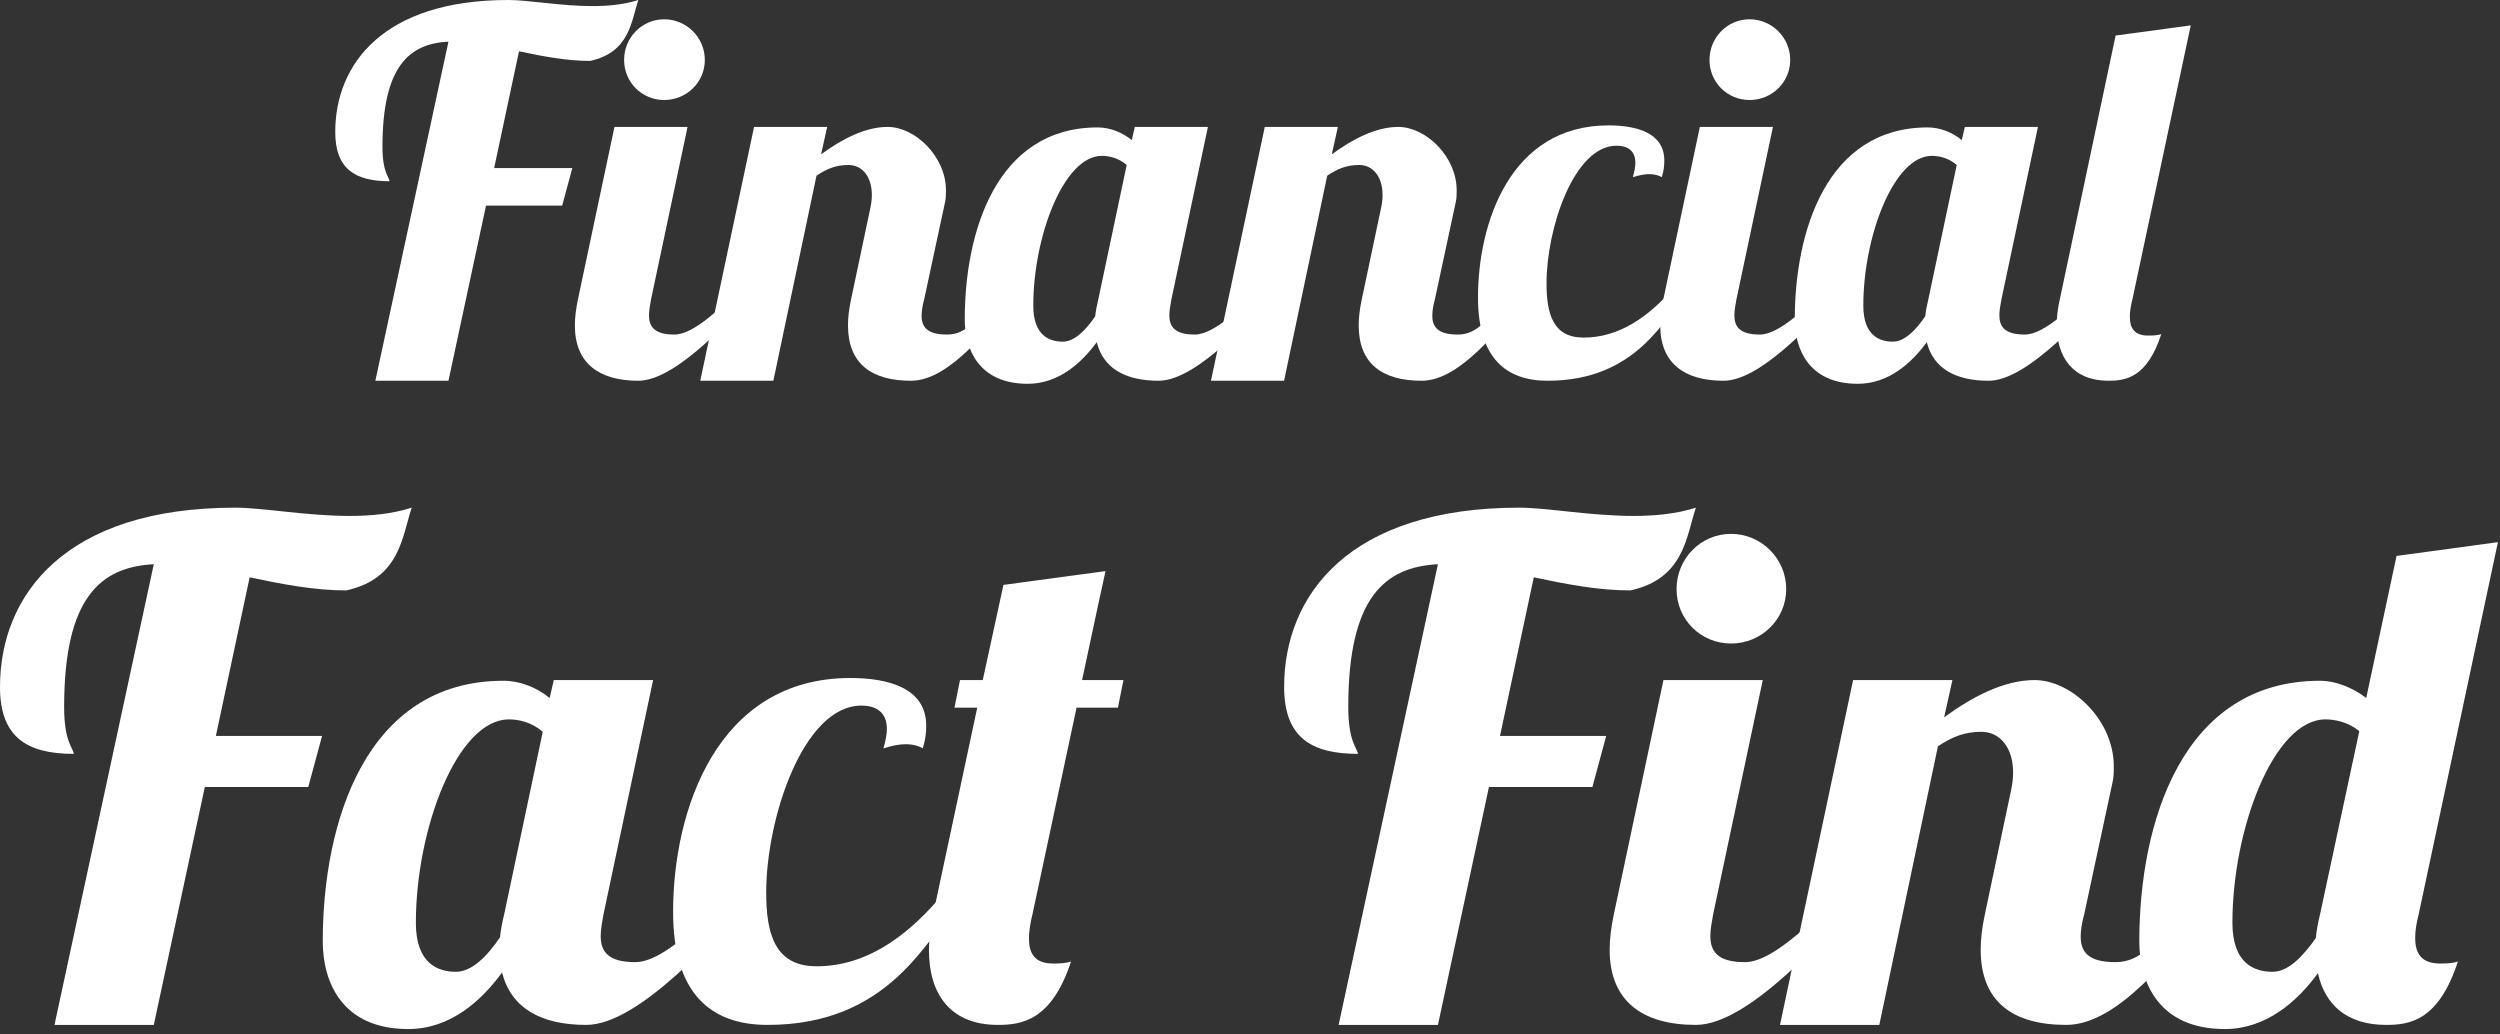 <svg xmlns="http://www.w3.org/2000/svg" width="261" height="108" viewBox="0 0 261 108">
  <rect x="0" y="0" width="261" height="108" fill="#333333" stroke="none"/>
  <g fill="#FFF">
    <g transform="translate(35)">
      <path d="M16.589,17.543 L19.186,5.353 C21.677,5.883 24.168,6.36 26.606,6.36 C30.74,5.459 30.899,2.226 31.641,0 C30.157,0.477 28.514,0.636 26.871,0.636 C23.532,0.636 20.193,0 18.073,0 C4.982,0 0,6.731 0,13.78 C0,17.596 2.014,18.921 5.671,18.921 C5.618,18.444 4.929,18.02 4.929,15.317 C4.929,6.89 7.738,4.558 11.819,4.346 L4.187,39.75 L11.819,39.75 L15.741,21.465 L23.691,21.465 L24.751,17.543 L16.589,17.543 Z"/>
      <path d="M29.15,13.25 L25.334,31.27 C25.122,32.277 25.016,33.178 25.016,33.973 C25.016,37.948 27.56,39.75 31.641,39.75 C35.775,39.75 41.764,32.701 44.202,30.263 L42.4,30.263 C40.28,31.959 37.524,34.927 35.404,34.927 C33.284,34.927 32.754,34.079 32.754,32.913 C32.754,32.436 32.86,31.853 32.966,31.27 L36.782,13.25 L29.15,13.25 Z M30.157,6.254 C30.157,8.586 32.012,10.441 34.344,10.441 C36.676,10.441 38.584,8.586 38.584,6.254 C38.584,3.922 36.676,2.014 34.344,2.014 C32.012,2.014 30.157,3.922 30.157,6.254 Z"/>
      <path d="M63.653,21.147 C63.759,20.723 63.759,20.299 63.759,19.875 C63.759,16.324 60.526,13.25 57.664,13.25 C55.332,13.25 52.894,14.522 50.721,16.112 L51.357,13.25 L43.725,13.25 L38.107,39.75 L45.739,39.75 L50.244,18.338 C51.357,17.596 52.311,17.225 53.583,17.225 C55.014,17.225 56.021,18.444 56.021,20.352 C56.021,20.776 55.968,21.253 55.862,21.73 L53.848,31.27 C53.636,32.277 53.53,33.125 53.53,33.973 C53.53,37.948 55.968,39.75 60.102,39.75 C64.236,39.75 68.264,34.026 70.702,31.588 L68.9,31.588 C66.78,33.284 65.985,34.927 63.865,34.927 C61.798,34.927 61.215,34.132 61.215,32.966 C61.215,32.436 61.321,31.853 61.48,31.27 L63.653,21.147 Z"/>
      <path d="M83.475,13.25 L83.157,14.628 C82.203,13.833 80.878,13.303 79.606,13.303 C69.006,13.303 65.72,24.221 65.72,33.337 C65.72,36.464 67.204,40.068 72.292,40.068 C75.525,40.068 77.91,37.895 79.5,35.722 C80.189,38.478 82.521,39.75 85.966,39.75 C90.1,39.75 96.089,32.701 98.527,30.263 L96.725,30.263 C94.605,31.959 91.849,34.927 89.729,34.927 C87.609,34.927 87.079,34.079 87.079,32.913 C87.079,32.436 87.185,31.853 87.291,31.27 L91.107,13.25 L83.475,13.25 Z M80.03,16.271 C80.772,16.271 81.779,16.483 82.627,17.225 L79.659,31.27 C79.5,31.906 79.394,32.489 79.341,33.019 C78.334,34.503 77.168,35.669 75.949,35.669 C74.624,35.669 72.875,35.086 72.875,31.906 C72.875,24.698 76.055,16.271 80.03,16.271 Z"/>
      <path d="M116.971,21.147 C117.077,20.723 117.077,20.299 117.077,19.875 C117.077,16.324 113.844,13.25 110.982,13.25 C108.65,13.25 106.212,14.522 104.039,16.112 L104.675,13.25 L97.043,13.25 L91.425,39.75 L99.057,39.75 L103.562,18.338 C104.675,17.596 105.629,17.225 106.901,17.225 C108.332,17.225 109.339,18.444 109.339,20.352 C109.339,20.776 109.286,21.253 109.18,21.73 L107.166,31.27 C106.954,32.277 106.848,33.125 106.848,33.973 C106.848,37.948 109.286,39.75 113.42,39.75 C117.554,39.75 121.582,34.026 124.02,31.588 L122.218,31.588 C120.098,33.284 119.303,34.927 117.183,34.927 C115.116,34.927 114.533,34.132 114.533,32.966 C114.533,32.436 114.639,31.853 114.798,31.27 L116.971,21.147 Z"/>
      <path d="M135.468,18.497 C136.157,18.285 136.687,18.179 137.164,18.179 C137.8,18.179 138.224,18.338 138.489,18.497 C138.701,17.808 138.754,17.331 138.754,16.748 C138.754,13.833 135.786,13.091 132.924,13.091 C122.642,13.091 119.303,23.32 119.303,31.058 C119.303,37.312 122.165,39.75 126.564,39.75 C135.945,39.75 138.807,33.125 141.351,30.263 L139.549,30.263 C137.111,33.019 134.09,35.245 130.327,35.245 C127.094,35.245 126.458,32.701 126.458,29.574 C126.458,23.85 129.32,15.211 133.772,15.211 C134.938,15.211 135.733,15.741 135.733,17.013 C135.733,17.437 135.627,17.914 135.468,18.497 Z"/>
      <path d="M142.464,13.25 L138.648,31.27 C138.436,32.277 138.33,33.178 138.33,33.973 C138.33,37.948 140.874,39.75 144.955,39.75 C149.089,39.75 155.078,32.701 157.516,30.263 L155.714,30.263 C153.594,31.959 150.838,34.927 148.718,34.927 C146.598,34.927 146.068,34.079 146.068,32.913 C146.068,32.436 146.174,31.853 146.28,31.27 L150.096,13.25 L142.464,13.25 Z M143.471,6.254 C143.471,8.586 145.326,10.441 147.658,10.441 C149.99,10.441 151.898,8.586 151.898,6.254 C151.898,3.922 149.99,2.014 147.658,2.014 C145.326,2.014 143.471,3.922 143.471,6.254 Z"/>
      <path d="M170.13,13.25 L169.812,14.628 C168.858,13.833 167.533,13.303 166.261,13.303 C155.661,13.303 152.375,24.221 152.375,33.337 C152.375,36.464 153.859,40.068 158.947,40.068 C162.18,40.068 164.565,37.895 166.155,35.722 C166.844,38.478 169.176,39.75 172.621,39.75 C176.755,39.75 182.744,32.701 185.182,30.263 L183.38,30.263 C181.26,31.959 178.504,34.927 176.384,34.927 C174.264,34.927 173.734,34.079 173.734,32.913 C173.734,32.436 173.84,31.853 173.946,31.27 L177.762,13.25 L170.13,13.25 Z M166.685,16.271 C167.427,16.271 168.434,16.483 169.282,17.225 L166.314,31.27 C166.155,31.906 166.049,32.489 165.996,33.019 C164.989,34.503 163.823,35.669 162.604,35.669 C161.279,35.669 159.53,35.086 159.53,31.906 C159.53,24.698 162.71,16.271 166.685,16.271 Z"/>
      <path d="M193.715,2.65 L185.871,3.71 L180.041,31.27 C179.829,32.171 179.723,33.072 179.723,33.92 C179.723,37.259 181.366,39.75 185.129,39.75 C186.931,39.75 189.157,39.432 190.641,34.874 C190.217,35.033 189.634,35.033 189.263,35.033 C187.779,35.033 187.355,34.185 187.355,33.072 C187.355,32.489 187.461,31.906 187.62,31.27 L193.715,2.65 Z"/>
    </g>
    <g transform="translate(0 53)">
      <path d="M22.536 23.832L26.064 7.272C29.448 7.992 32.832 8.64 36.144 8.64 41.76 7.416 41.976 3.024 42.984 0 40.968.648 38.736.864 36.504.864 31.968.864 27.432 0 24.552 0 6.768 0 0 9.144 0 18.72 0 23.904 2.736 25.704 7.704 25.704 7.632 25.056 6.696 24.48 6.696 20.808 6.696 9.36 10.512 6.192 16.056 5.904L5.688 54 16.056 54 21.384 29.16 32.184 29.16 33.624 23.832 22.536 23.832zM57.816 18L57.384 19.872C56.088 18.792 54.288 18.072 52.56 18.072 38.16 18.072 33.696 32.904 33.696 45.288 33.696 49.536 35.712 54.432 42.624 54.432 47.016 54.432 50.256 51.48 52.416 48.528 53.352 52.272 56.52 54 61.2 54 66.816 54 74.952 44.424 78.264 41.112L75.816 41.112C72.936 43.416 69.192 47.448 66.312 47.448 63.432 47.448 62.712 46.296 62.712 44.712 62.712 44.064 62.856 43.272 63 42.48L68.184 18 57.816 18zM53.136 22.104C54.144 22.104 55.512 22.392 56.664 23.4L52.632 42.48C52.416 43.344 52.272 44.136 52.2 44.856 50.832 46.872 49.248 48.456 47.592 48.456 45.792 48.456 43.416 47.664 43.416 43.344 43.416 33.552 47.736 22.104 53.136 22.104z"/>
      <path d="M92.232,25.128 C93.168,24.84 93.888,24.696 94.536,24.696 C95.4,24.696 95.976,24.912 96.336,25.128 C96.624,24.192 96.696,23.544 96.696,22.752 C96.696,18.792 92.664,17.784 88.776,17.784 C74.808,17.784 70.272,31.68 70.272,42.192 C70.272,50.688 74.16,54 80.136,54 C92.88,54 96.768,45 100.224,41.112 L97.776,41.112 C94.464,44.856 90.36,47.88 85.248,47.88 C80.856,47.88 79.992,44.424 79.992,40.176 C79.992,32.4 83.88,20.664 89.928,20.664 C91.512,20.664 92.592,21.384 92.592,23.112 C92.592,23.688 92.448,24.336 92.232,25.128 Z"/>
      <path d="M112.392 20.88L116.712 20.88 117.288 18 112.968 18C114.336 11.52 115.416 6.624 115.416 6.624L104.76 8.064 102.6 18 100.224 18 99.648 20.88 102.024 20.88 97.416 42.48C97.128 43.776 96.984 45.072 96.984 46.224 96.984 50.688 99.144 54 104.184 54 106.632 54 109.8 53.568 111.816 47.376 111.24 47.592 110.448 47.592 109.944 47.592 108 47.592 107.424 46.512 107.424 45 107.424 44.208 107.568 43.344 107.784 42.48L112.392 20.88zM156.6 23.832L160.128 7.272C163.512 7.992 166.896 8.64 170.208 8.64 175.824 7.416 176.04 3.024 177.048 0 175.032.648 172.8.864 170.568.864 166.032.864 161.496 0 158.616 0 140.832 0 134.064 9.144 134.064 18.72 134.064 23.904 136.8 25.704 141.768 25.704 141.696 25.056 140.76 24.48 140.76 20.808 140.76 9.36 144.576 6.192 150.12 5.904L139.752 54 150.12 54 155.448 29.16 166.248 29.16 167.688 23.832 156.6 23.832z"/>
      <path d="M173.664,18 L168.48,42.48 C168.192,43.848 168.048,45.072 168.048,46.152 C168.048,51.552 171.504,54 177.048,54 C182.664,54 190.8,44.424 194.112,41.112 L191.664,41.112 C188.784,43.416 185.04,47.448 182.16,47.448 C179.28,47.448 178.56,46.296 178.56,44.712 C178.56,44.064 178.704,43.272 178.848,42.48 L184.032,18 L173.664,18 Z M175.032,8.496 C175.032,11.664 177.552,14.184 180.72,14.184 C183.888,14.184 186.48,11.664 186.48,8.496 C186.48,5.328 183.888,2.736 180.72,2.736 C177.552,2.736 175.032,5.328 175.032,8.496 Z"/>
      <path d="M220.536,28.728 C220.68,28.152 220.68,27.576 220.68,27 C220.68,22.176 216.288,18 212.4,18 C209.232,18 205.92,19.728 202.968,21.888 L203.832,18 L193.464,18 L185.832,54 L196.2,54 L202.32,24.912 C203.832,23.904 205.128,23.4 206.856,23.4 C208.8,23.4 210.168,25.056 210.168,27.648 C210.168,28.224 210.096,28.872 209.952,29.52 L207.216,42.48 C206.928,43.848 206.784,45 206.784,46.152 C206.784,51.552 210.096,54 215.712,54 C221.328,54 226.8,46.224 230.112,42.912 L227.664,42.912 C224.784,45.216 223.704,47.448 220.824,47.448 C218.016,47.448 217.224,46.368 217.224,44.784 C217.224,44.064 217.368,43.272 217.584,42.48 L220.536,28.728 Z"/>
      <path d="M260.784,3.6 L250.2,5.04 L247.032,19.872 C245.736,18.864 243.936,18.072 242.208,18.072 C227.808,18.072 223.344,32.904 223.344,45.288 C223.344,49.536 225.36,54.432 232.272,54.432 C236.592,54.432 239.832,51.552 241.992,48.6 C242.712,51.84 244.944,54 249.12,54 C251.568,54 254.592,53.568 256.608,47.376 C256.032,47.592 255.24,47.592 254.736,47.592 C252.72,47.592 252.144,46.44 252.144,44.928 C252.144,44.136 252.288,43.344 252.504,42.48 L260.784,3.6 Z M242.784,22.104 C243.792,22.104 245.16,22.392 246.312,23.328 L242.208,42.48 C241.992,43.344 241.848,44.136 241.776,44.928 C240.408,46.872 238.896,48.456 237.24,48.456 C235.44,48.456 233.064,47.664 233.064,43.344 C233.064,33.552 237.384,22.104 242.784,22.104 Z"/>
    </g>
  </g>
</svg>
